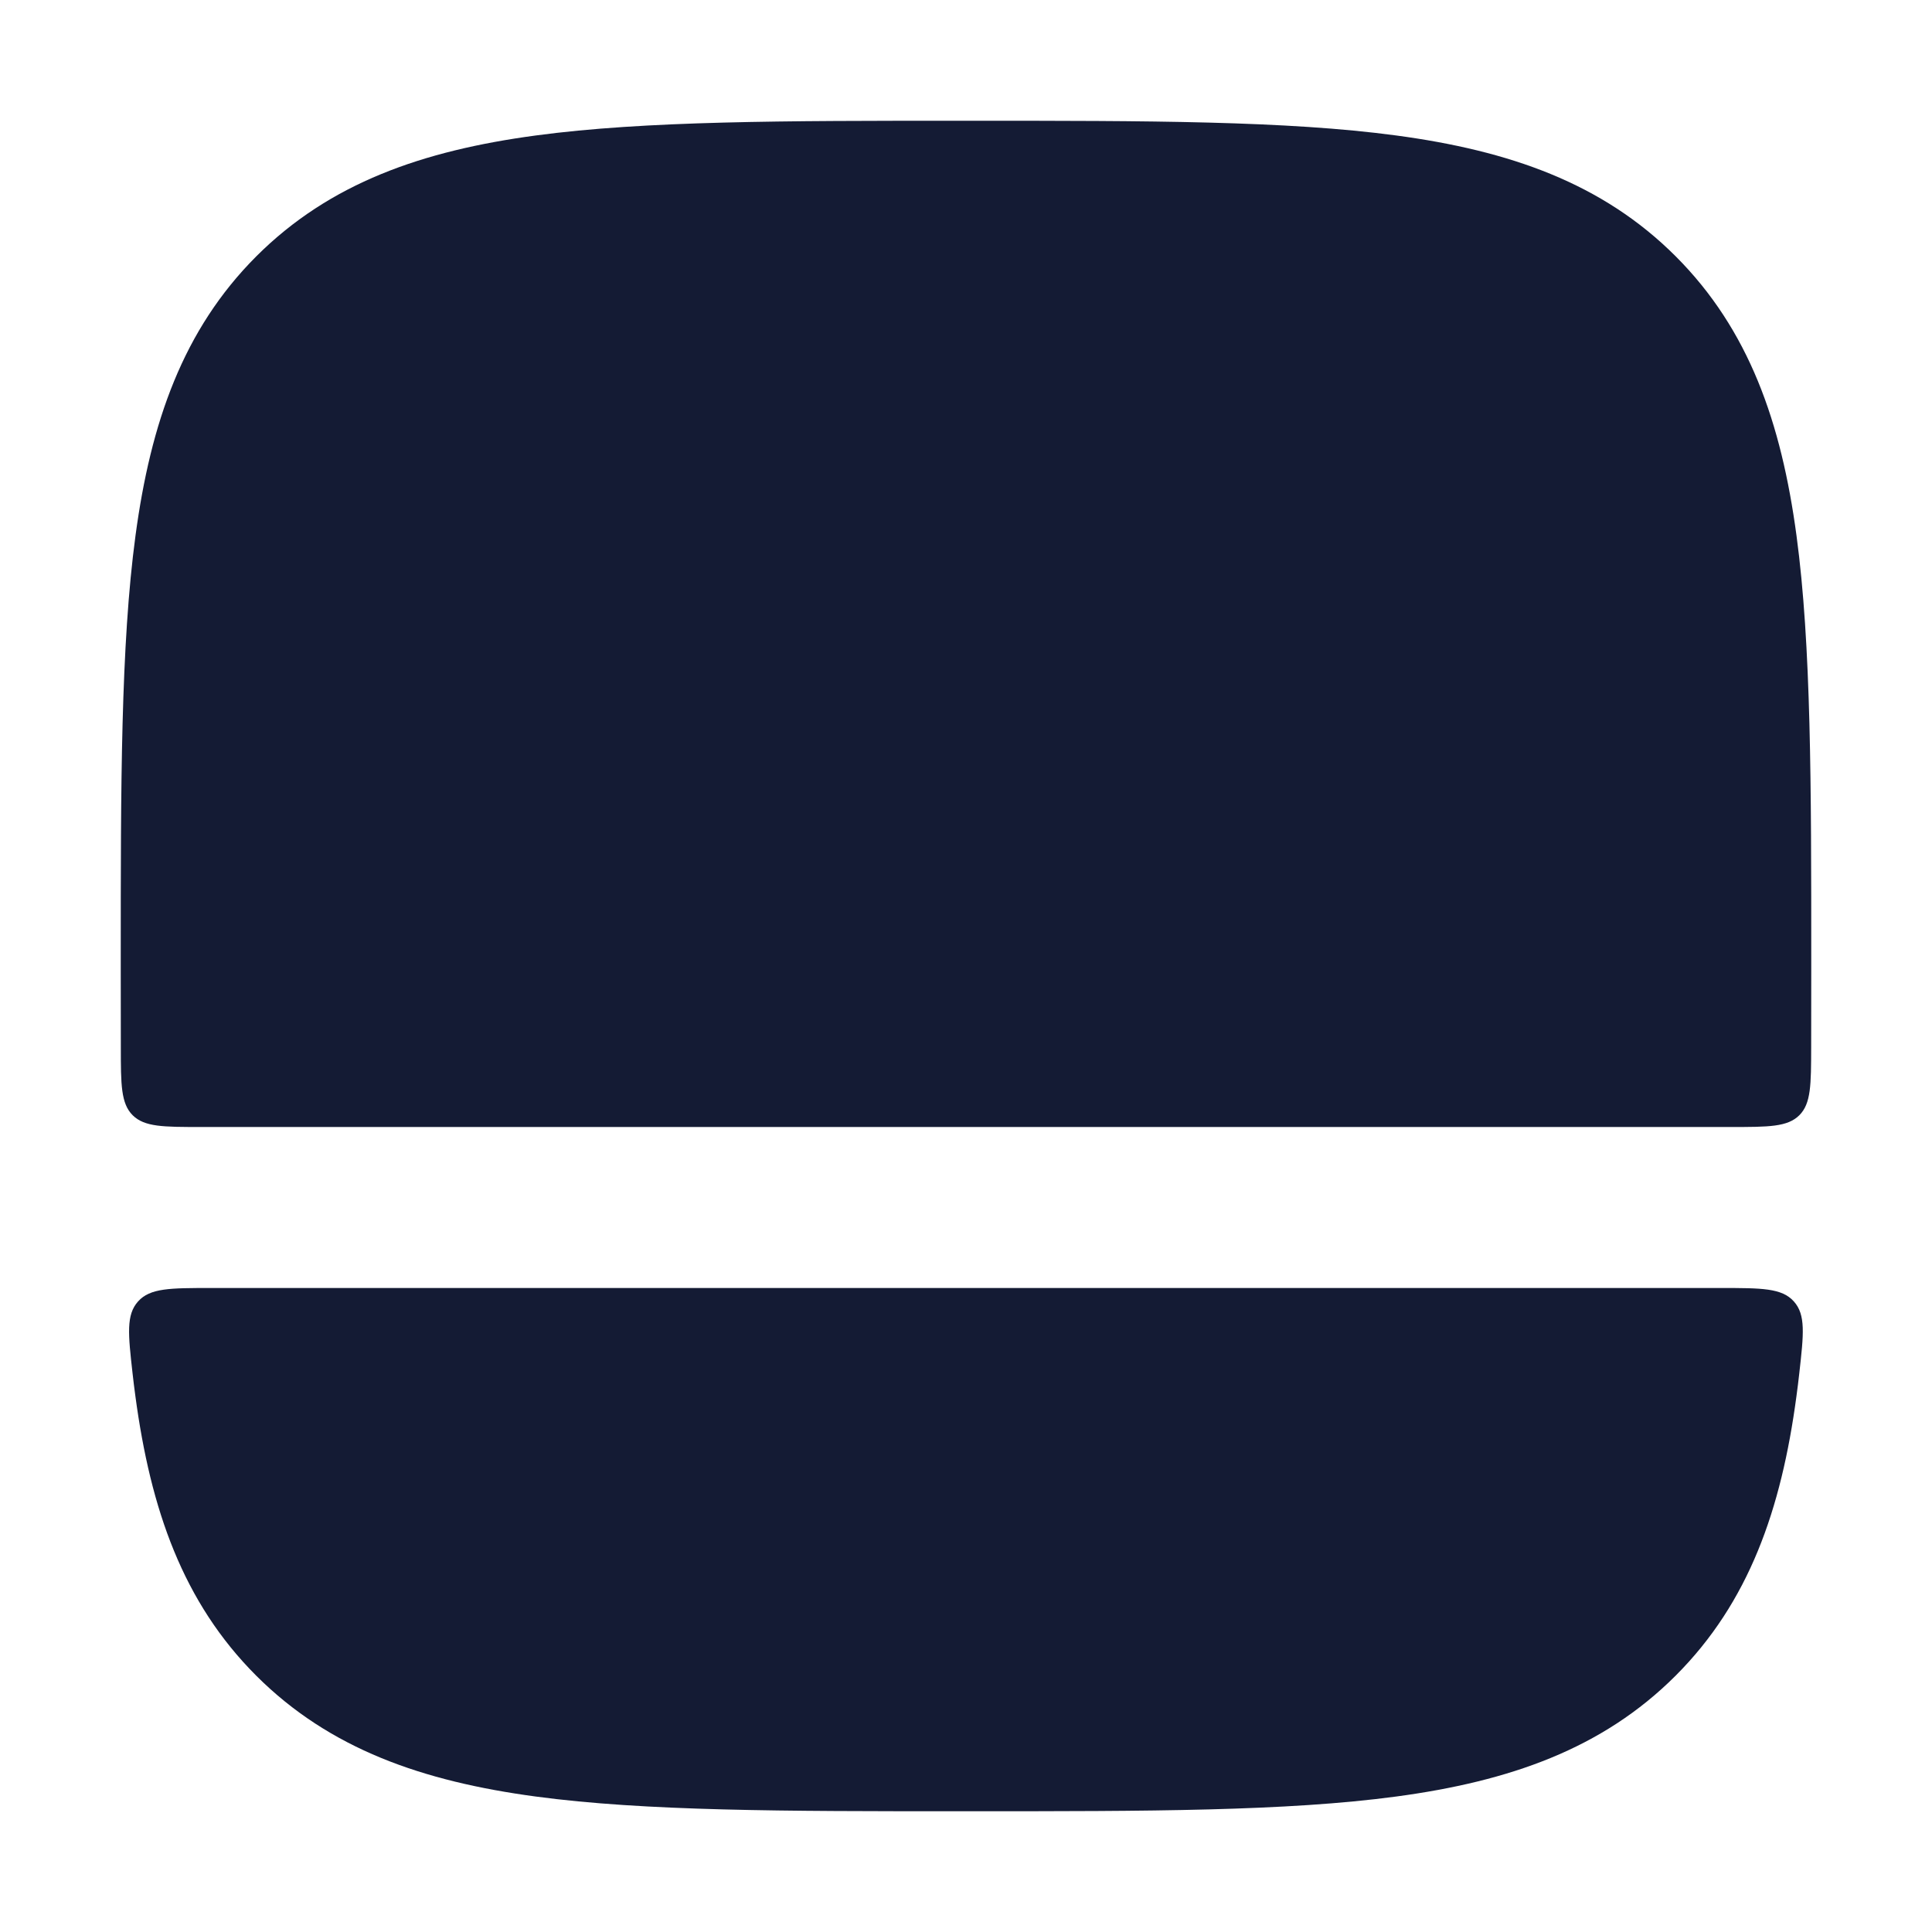 <svg width="24" height="24" viewBox="0 0 24 24" fill="none" xmlns="http://www.w3.org/2000/svg">
<path fill-rule="evenodd" clip-rule="evenodd" d="M1.5 11.925V12.075C1.5 12.396 1.5 12.707 1.501 13.009C1.501 13.475 1.502 13.708 1.648 13.854C1.795 14 2.029 14 2.496 14L21.504 14C21.971 14 22.205 14 22.352 13.854C22.498 13.708 22.498 13.475 22.499 13.009C22.5 12.707 22.5 12.396 22.5 12.074V11.926C22.5 9.75 22.5 8.015 22.317 6.655C22.128 5.25 21.728 4.097 20.816 3.184C19.904 2.272 18.75 1.872 17.345 1.683C15.985 1.5 14.25 1.5 12.074 1.5L11.926 1.5C9.75 1.5 8.015 1.5 6.655 1.683C5.25 1.872 4.097 2.272 3.184 3.184C2.272 4.097 1.872 5.25 1.683 6.655C1.5 8.015 1.5 9.75 1.5 11.925Z" fill="#141B34"/>
<path fill-rule="evenodd" clip-rule="evenodd" d="M22.352 17.054C22.406 16.573 22.433 16.333 22.284 16.167C22.135 16 21.883 16 21.38 16L2.618 16C2.115 16 1.864 16 1.715 16.167C1.566 16.333 1.592 16.573 1.646 17.054C1.657 17.153 1.669 17.25 1.682 17.345C1.871 18.75 2.271 19.904 3.183 20.816C4.096 21.728 5.249 22.128 6.654 22.317C8.014 22.5 9.749 22.5 11.925 22.5H12.074C14.25 22.5 15.984 22.5 17.345 22.317C18.749 22.128 19.903 21.728 20.815 20.816C21.727 19.904 22.128 18.75 22.316 17.345C22.329 17.25 22.341 17.153 22.352 17.054Z" fill="#141B34"/>
</svg>

